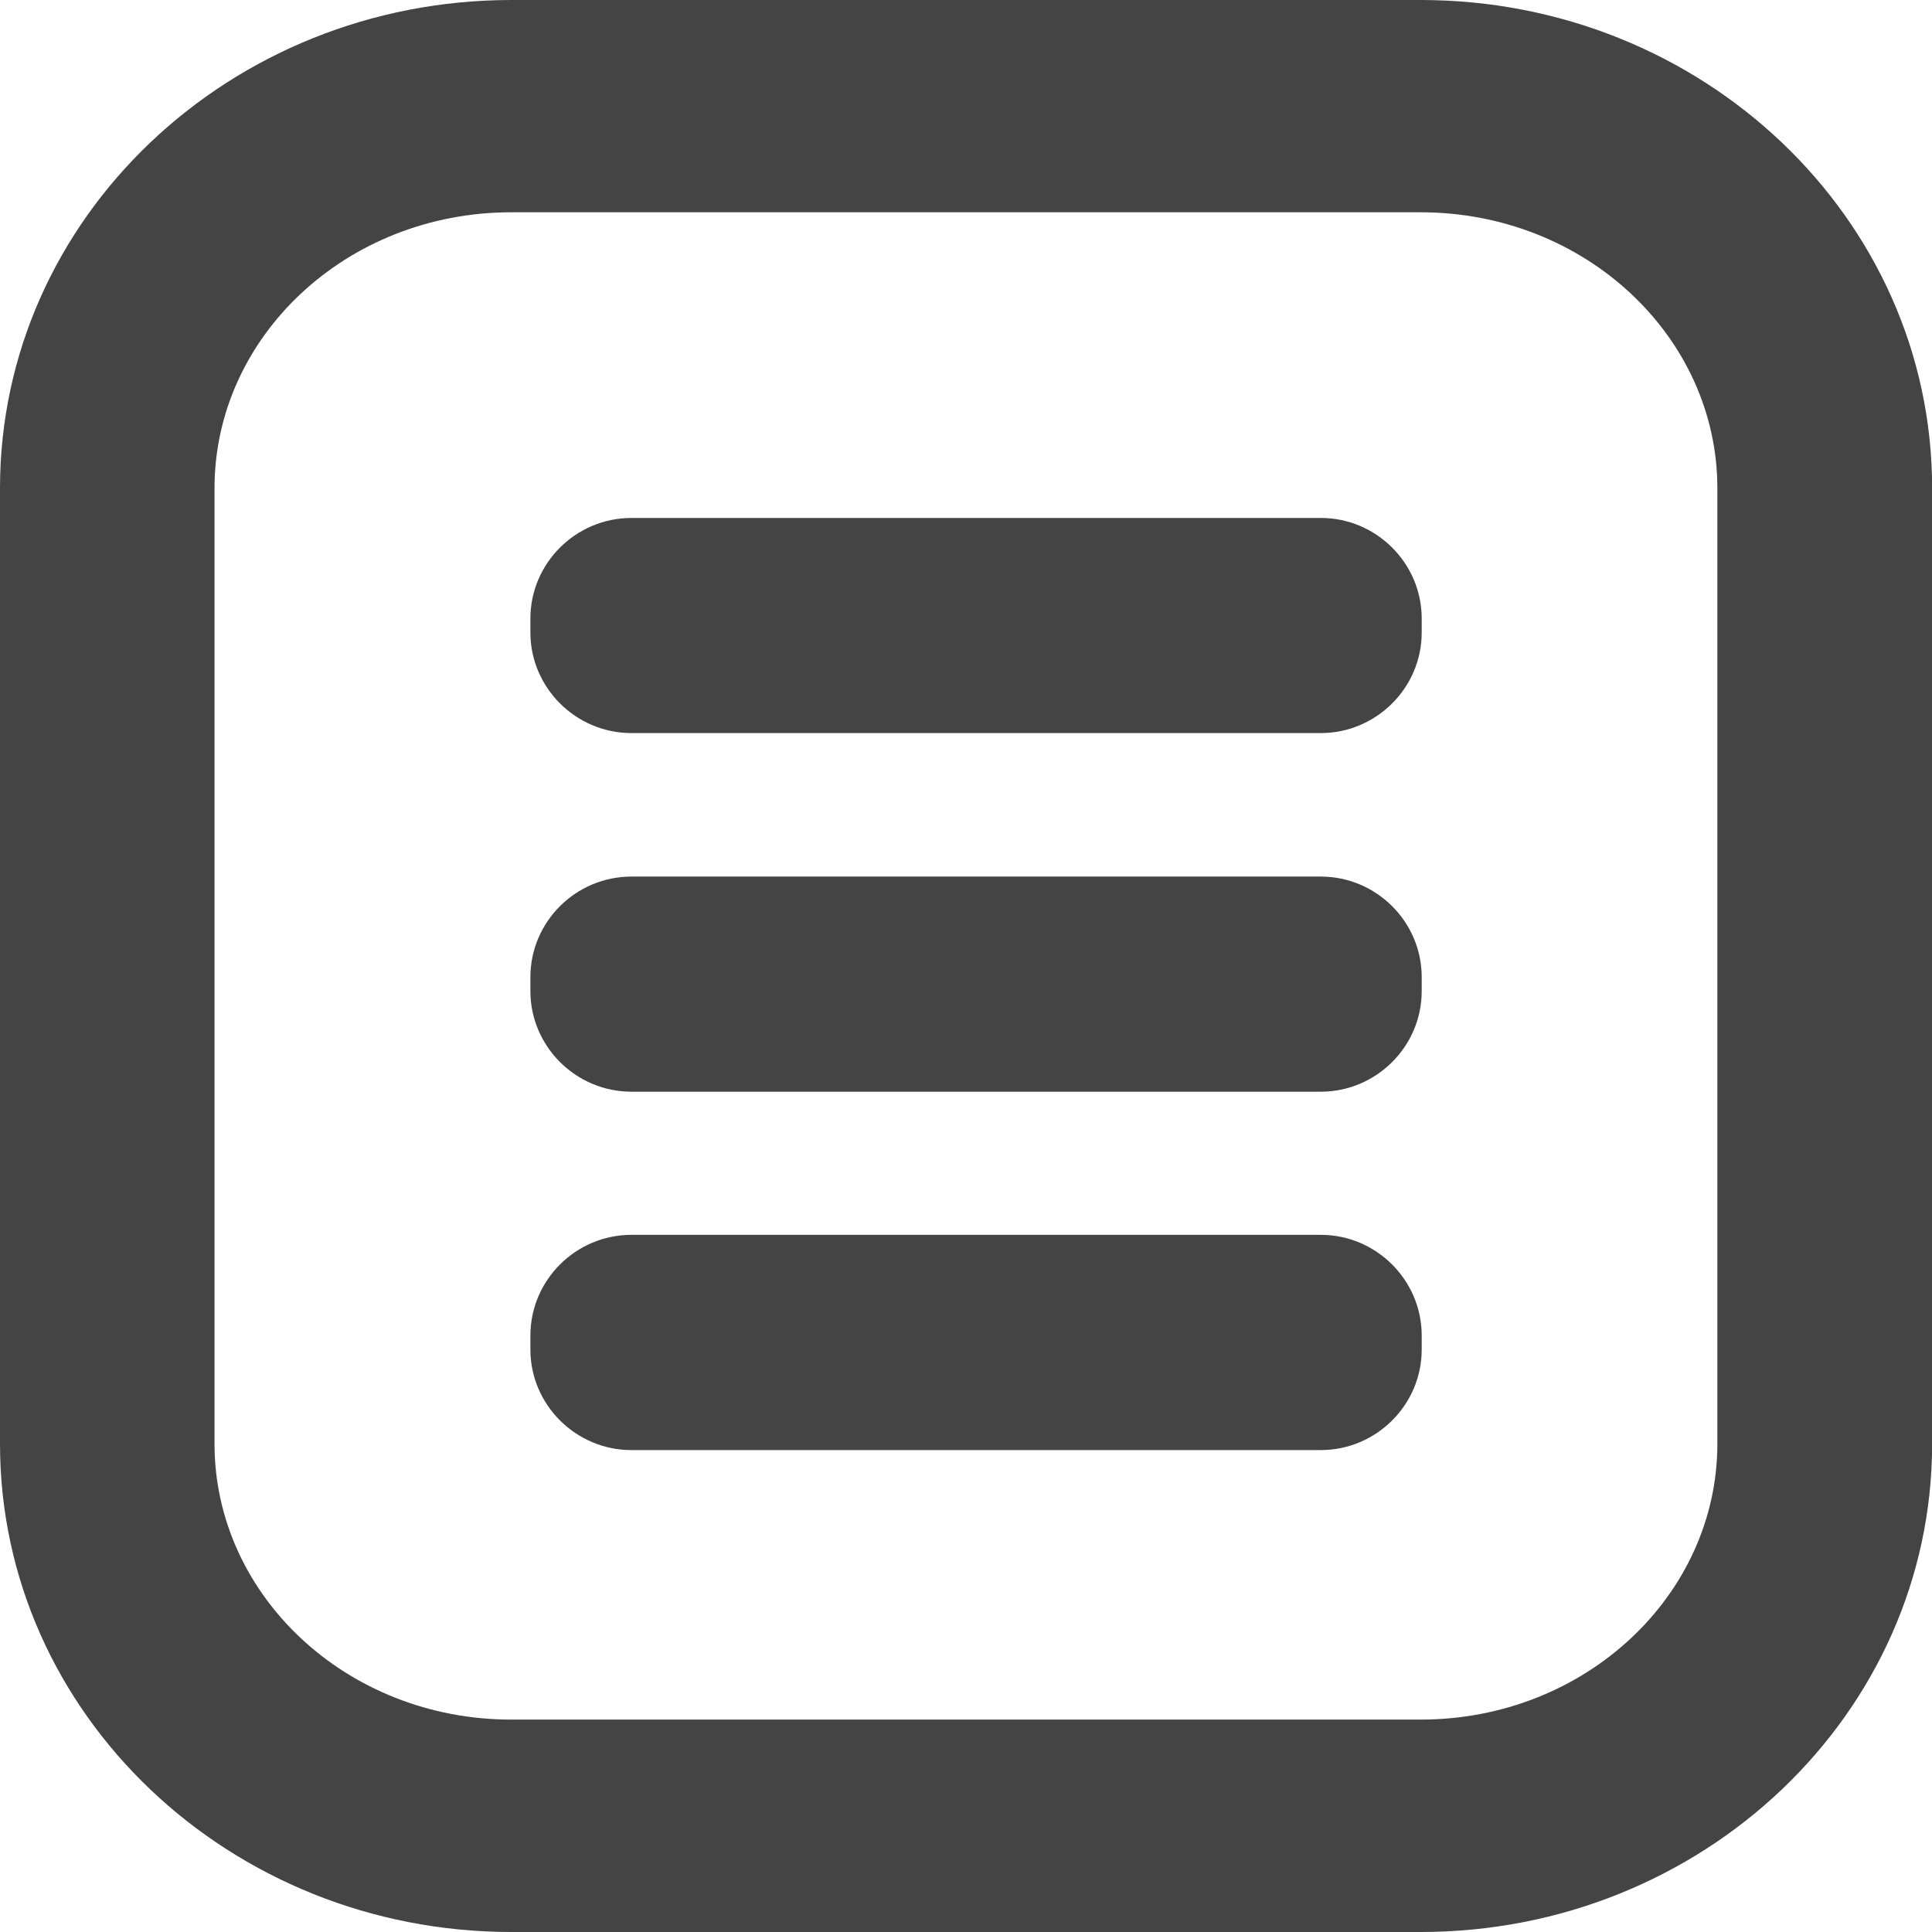 <?xml version="1.0" encoding="utf-8"?>
<!-- Generated by IcoMoon.io -->
<!DOCTYPE svg PUBLIC "-//W3C//DTD SVG 1.1//EN" "http://www.w3.org/Graphics/SVG/1.1/DTD/svg11.dtd">
<svg version="1.1" xmlns="http://www.w3.org/2000/svg" xmlns:xlink="http://www.w3.org/1999/xlink" width="32" height="32" viewBox="0 0 32 32">
<path fill="#444444" d="M23.529 3.516c2.731 0 4.916 2.066 4.916 4.571v15.826c0 2.505-2.185 4.569-4.916 4.569h-15.060c-2.732 0-4.916-2.064-4.916-4.569v-15.826c0-2.507 2.183-4.571 4.916-4.571h15.060zM0 8.087v15.826c0 4.482 3.81 8.087 8.471 8.087h15.060c4.661 0 8.471-3.604 8.471-8.087v-15.826c0-4.484-3.81-8.087-8.471-8.087h-15.060c-4.661 0-8.471 3.604-8.471 8.087zM23.548 22.121c0-0.917-0.752-1.668-1.671-1.668h-11.419c-0.921 0-1.673 0.75-1.673 1.668v0.231c0 0.916 0.754 1.666 1.673 1.666h11.417c0.921 0 1.673-0.75 1.673-1.666v-0.231zM23.548 16.185c0-0.917-0.752-1.666-1.671-1.666h-11.419c-0.921 0-1.673 0.748-1.673 1.666v0.231c0 0.916 0.754 1.666 1.673 1.666h11.417c0.921 0 1.673-0.75 1.673-1.666v-0.231zM23.548 10.245c0-0.916-0.752-1.666-1.671-1.666h-11.419c-0.921 0-1.673 0.75-1.673 1.666v0.231c0 0.916 0.754 1.666 1.673 1.666h11.417c0.921 0 1.673-0.75 1.673-1.666v-0.231z"></path>
</svg>
